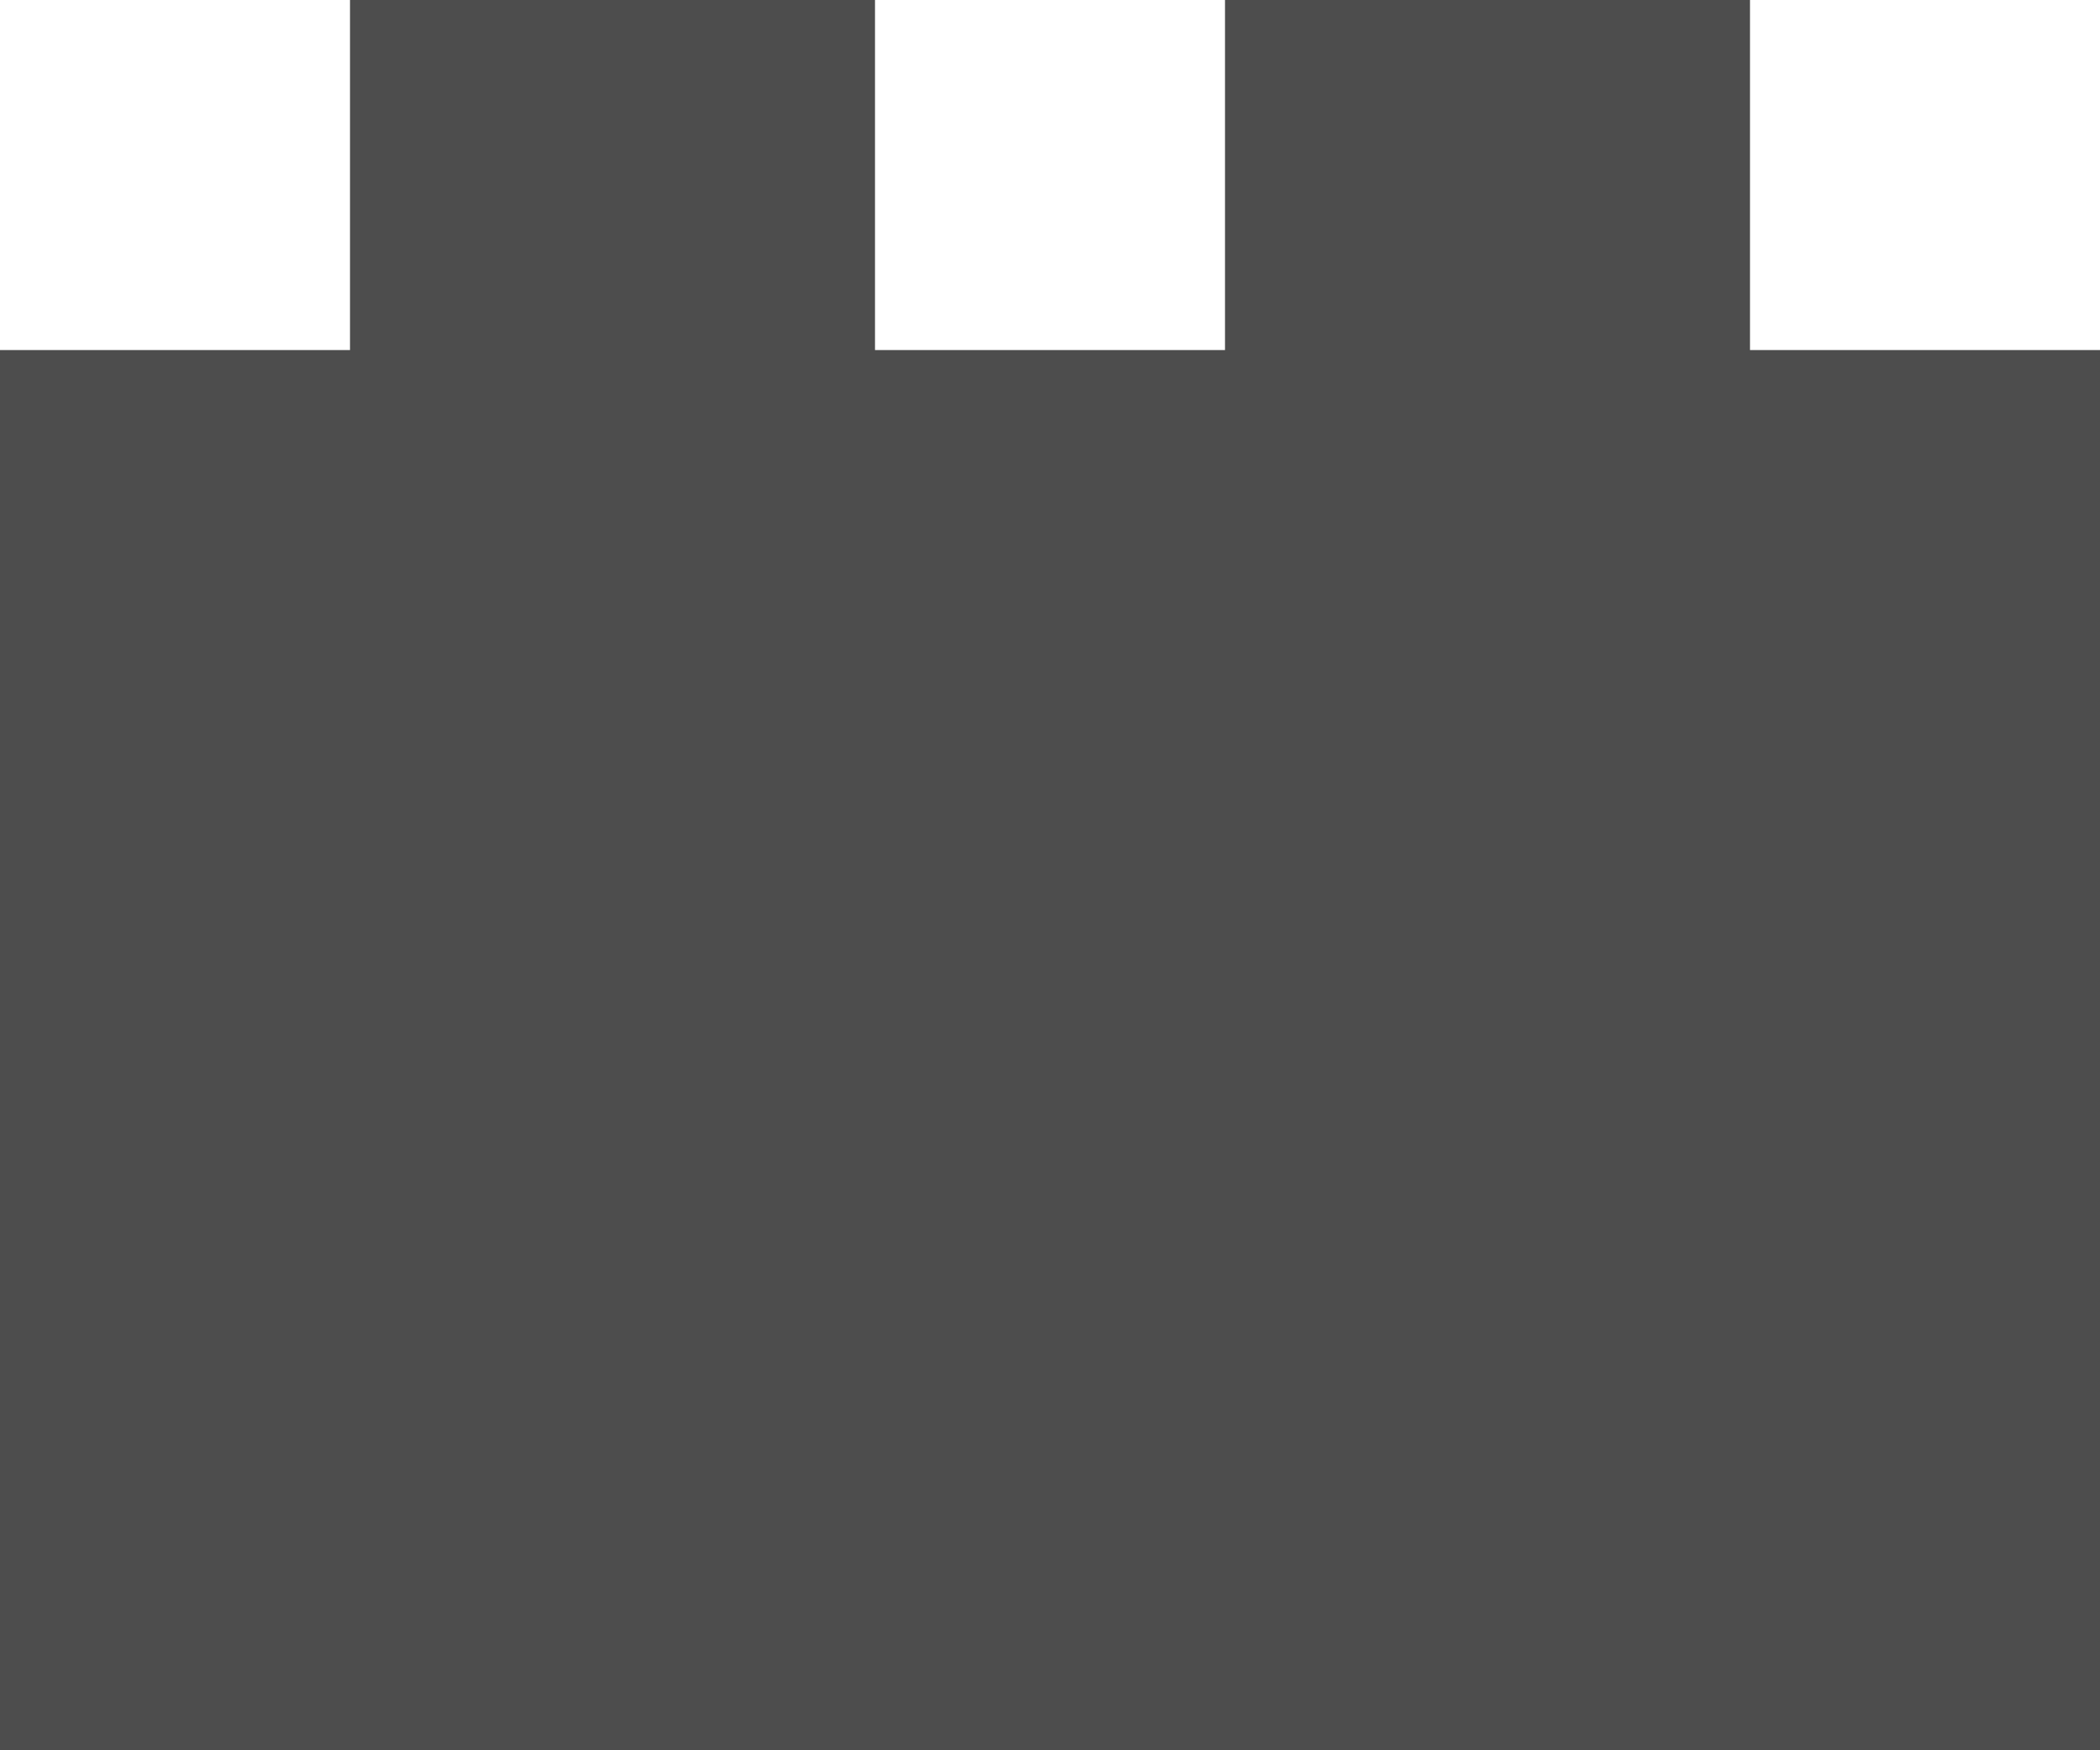 <?xml version="1.0" encoding="UTF-8"?>
<svg xmlns="http://www.w3.org/2000/svg" xmlns:xlink="http://www.w3.org/1999/xlink" width="12pt" height="10pt" viewBox="0 0 12 10" version="1.1">
<g id="surface1">
<path style=" stroke:none;fill-rule:nonzero;fill:rgb(30.196%,30.196%,30.196%);fill-opacity:1;" d="M 2 0 L 2 2 L 0 2 L 0 10 L 12 10 L 12 2 L 10 2 L 10 0 L 7 0 L 7 2 L 5 2 L 5 0 Z M 2 0 "/>
</g>
</svg>

